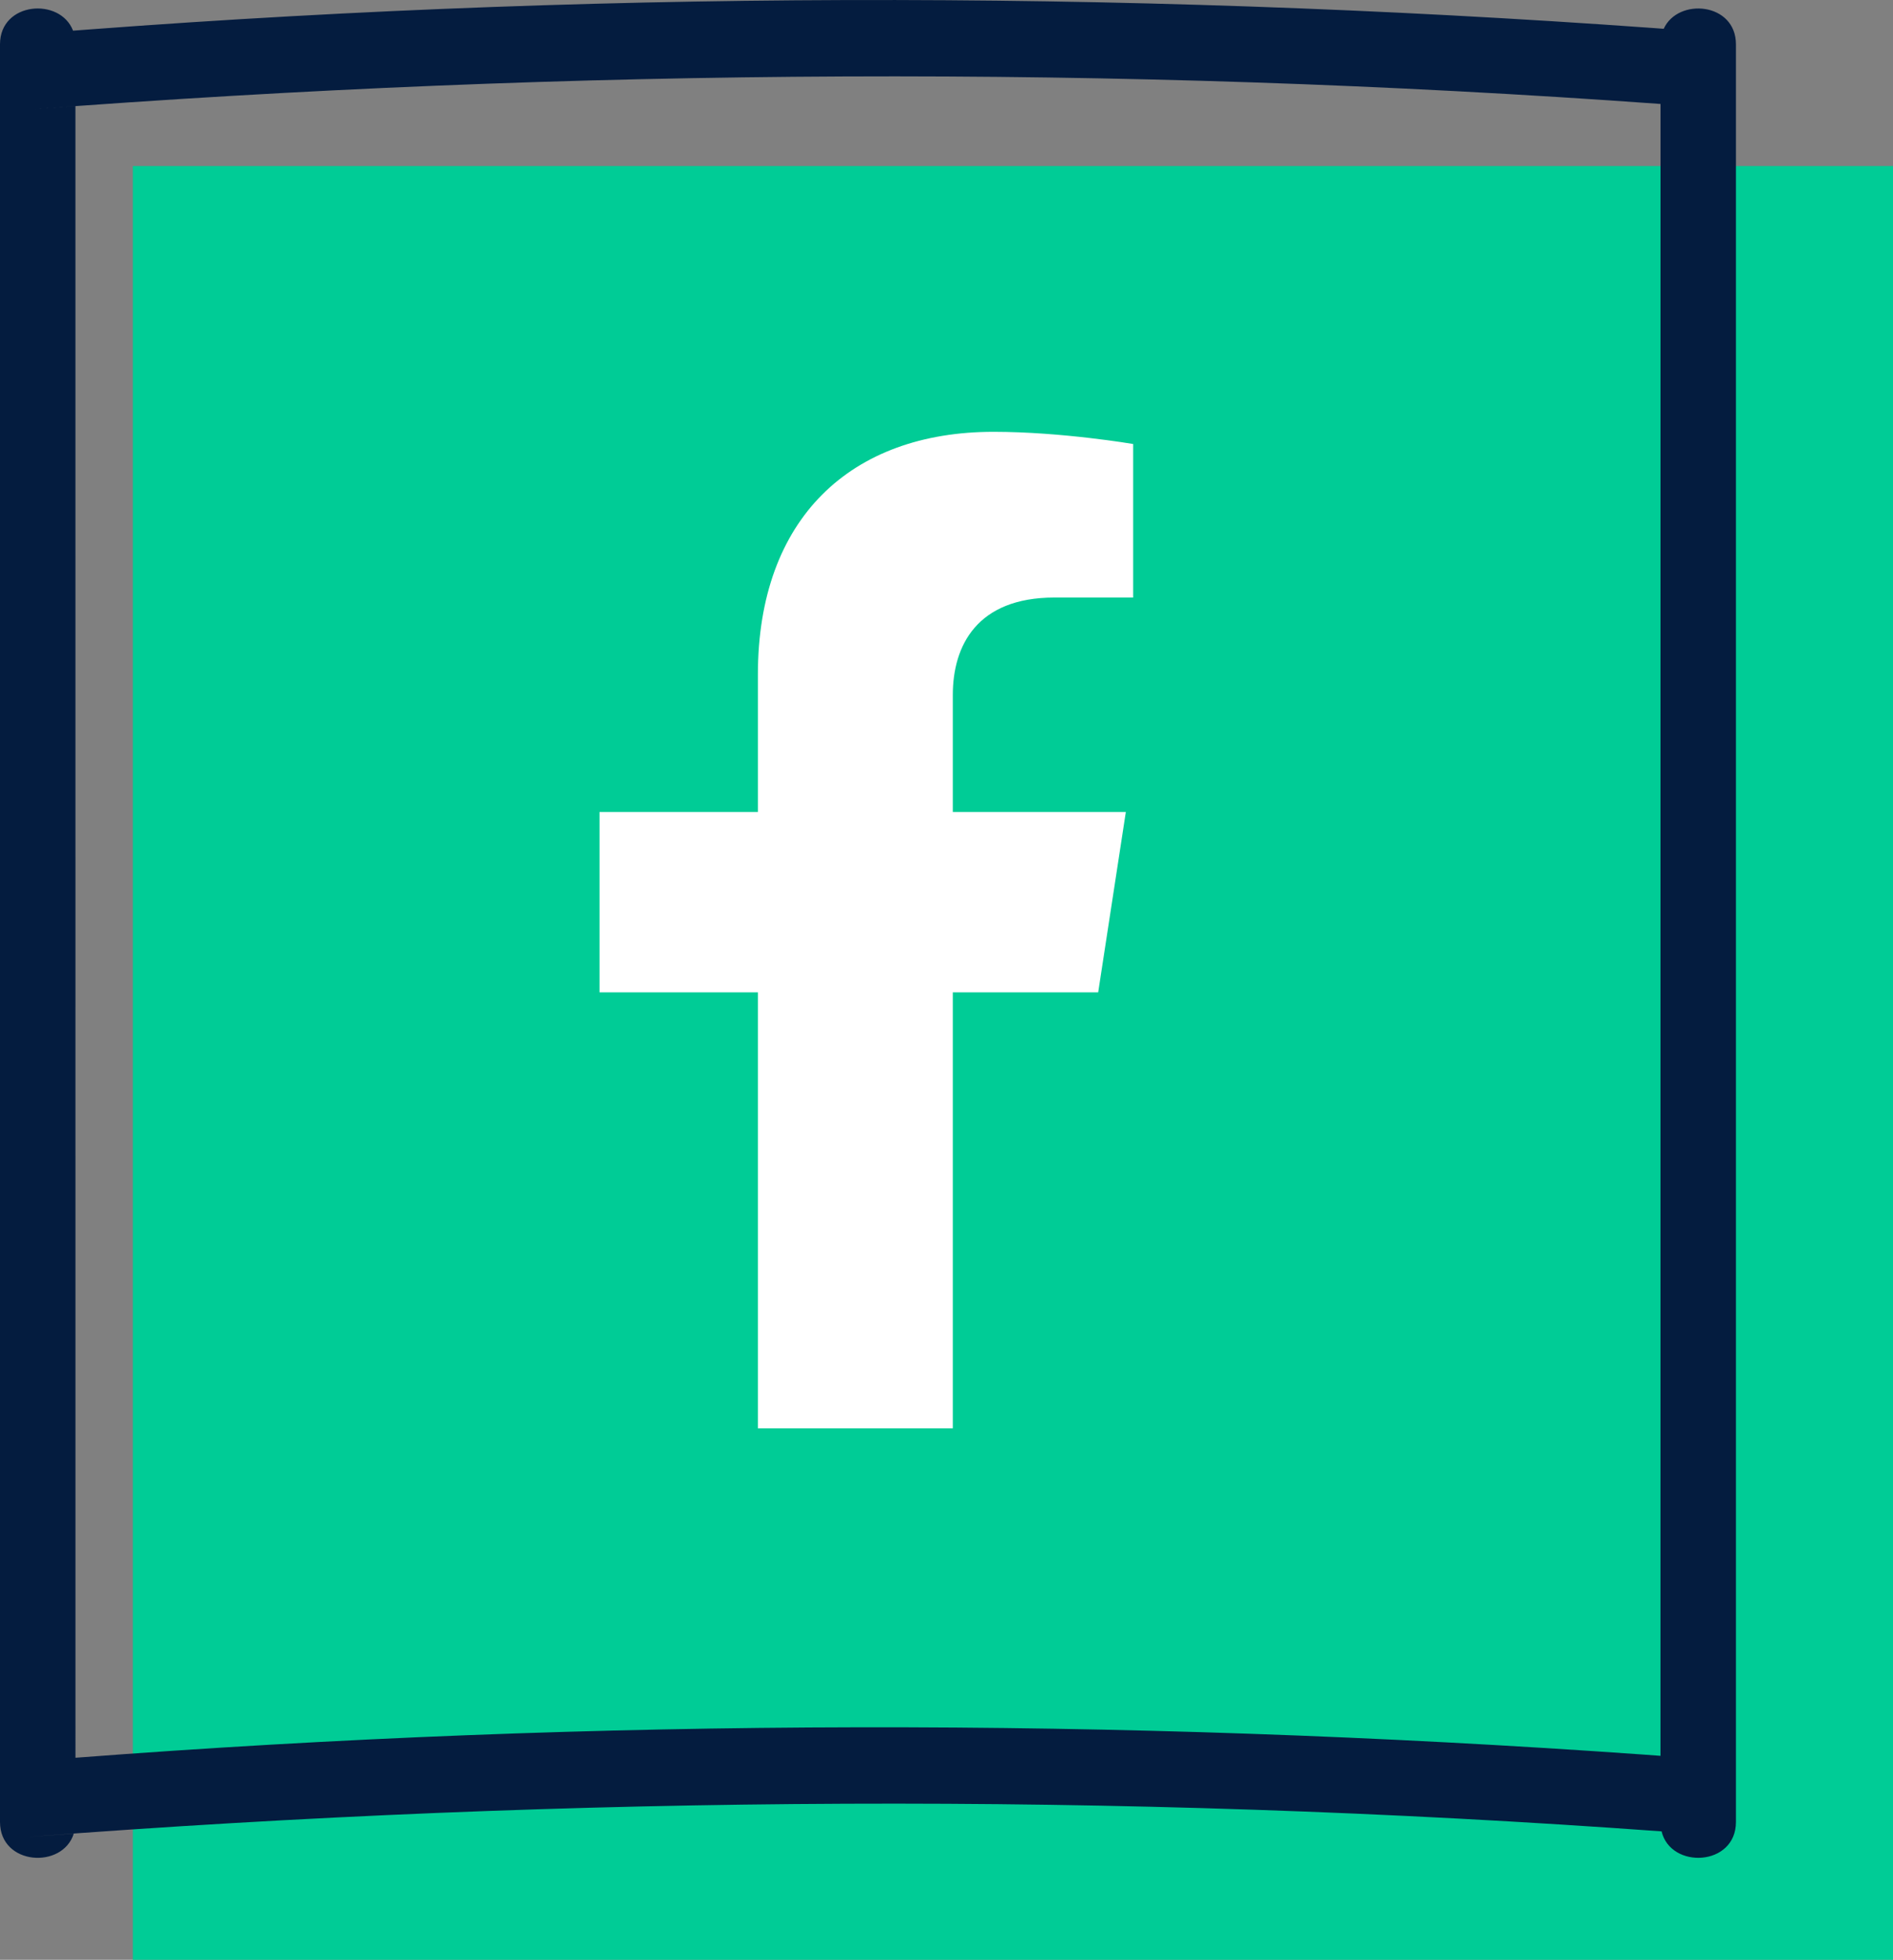 <?xml version="1.0" encoding="UTF-8"?>
<svg width="57px" height="59px" viewBox="0 0 57 59" version="1.1" xmlns="http://www.w3.org/2000/svg" xmlns:xlink="http://www.w3.org/1999/xlink">
    <rect x="0" y="0" width="57" height="59" fill="#808080" stroke="none"/>
    <title>facebook</title>
    <g id="Sign-in" stroke="none" stroke-width="1" fill="none" fill-rule="evenodd">
        <g id="Sign-in-(desktop)" transform="translate(-1740, -38)">
            <g id="facebook" transform="translate(1740, 38)">
                <rect id="Rectangle-Copy-5" fill="#00CC96" x="4" y="5" width="53" height="54"></rect>
                <path d="M2.698,0.886 C18.866,-0.329 35.082,-0.283 51.298,0.956 L50.096,0.867 C50.527,-0.082 52.271,0.074 52.271,1.334 L52.271,1.334 L52.271,54.852 C52.271,56.189 50.308,56.283 50.032,55.134 C33.665,53.945 17.249,54.048 0.832,55.302 L2.221,55.202 C1.885,56.279 -1.70530257e-13,56.162 -1.70530257e-13,54.852 L-1.70530257e-13,54.852 L-1.70530257e-13,1.334 C-1.70530257e-13,0.049 1.813,-0.088 2.199,0.923 Z M50,3.13 C33.643,1.945 17.238,2.049 0.832,3.302 L2.271,3.196 L2.272,52.918 C17.96,51.718 33.692,51.705 49.427,52.818 L49.999,52.86 Z" id="Combined-Shape-Copy" fill="#041C3F"></path>
                <path d="M33.067,29.875 L33.9,24.446 L28.69,24.446 L28.69,20.922 C28.69,19.437 29.418,17.989 31.751,17.989 L34.12,17.989 L34.12,13.367 C34.12,13.367 31.971,13 29.916,13 C25.625,13 22.821,15.6 22.821,20.308 L22.821,24.446 L18.052,24.446 L18.052,29.875 L22.821,29.875 L22.821,43 L28.69,43 L28.69,29.875 L33.067,29.875 Z" id="Path" fill="#FFFFFF" fill-rule="nonzero"></path>
            </g>
        </g>
    </g>
</svg>